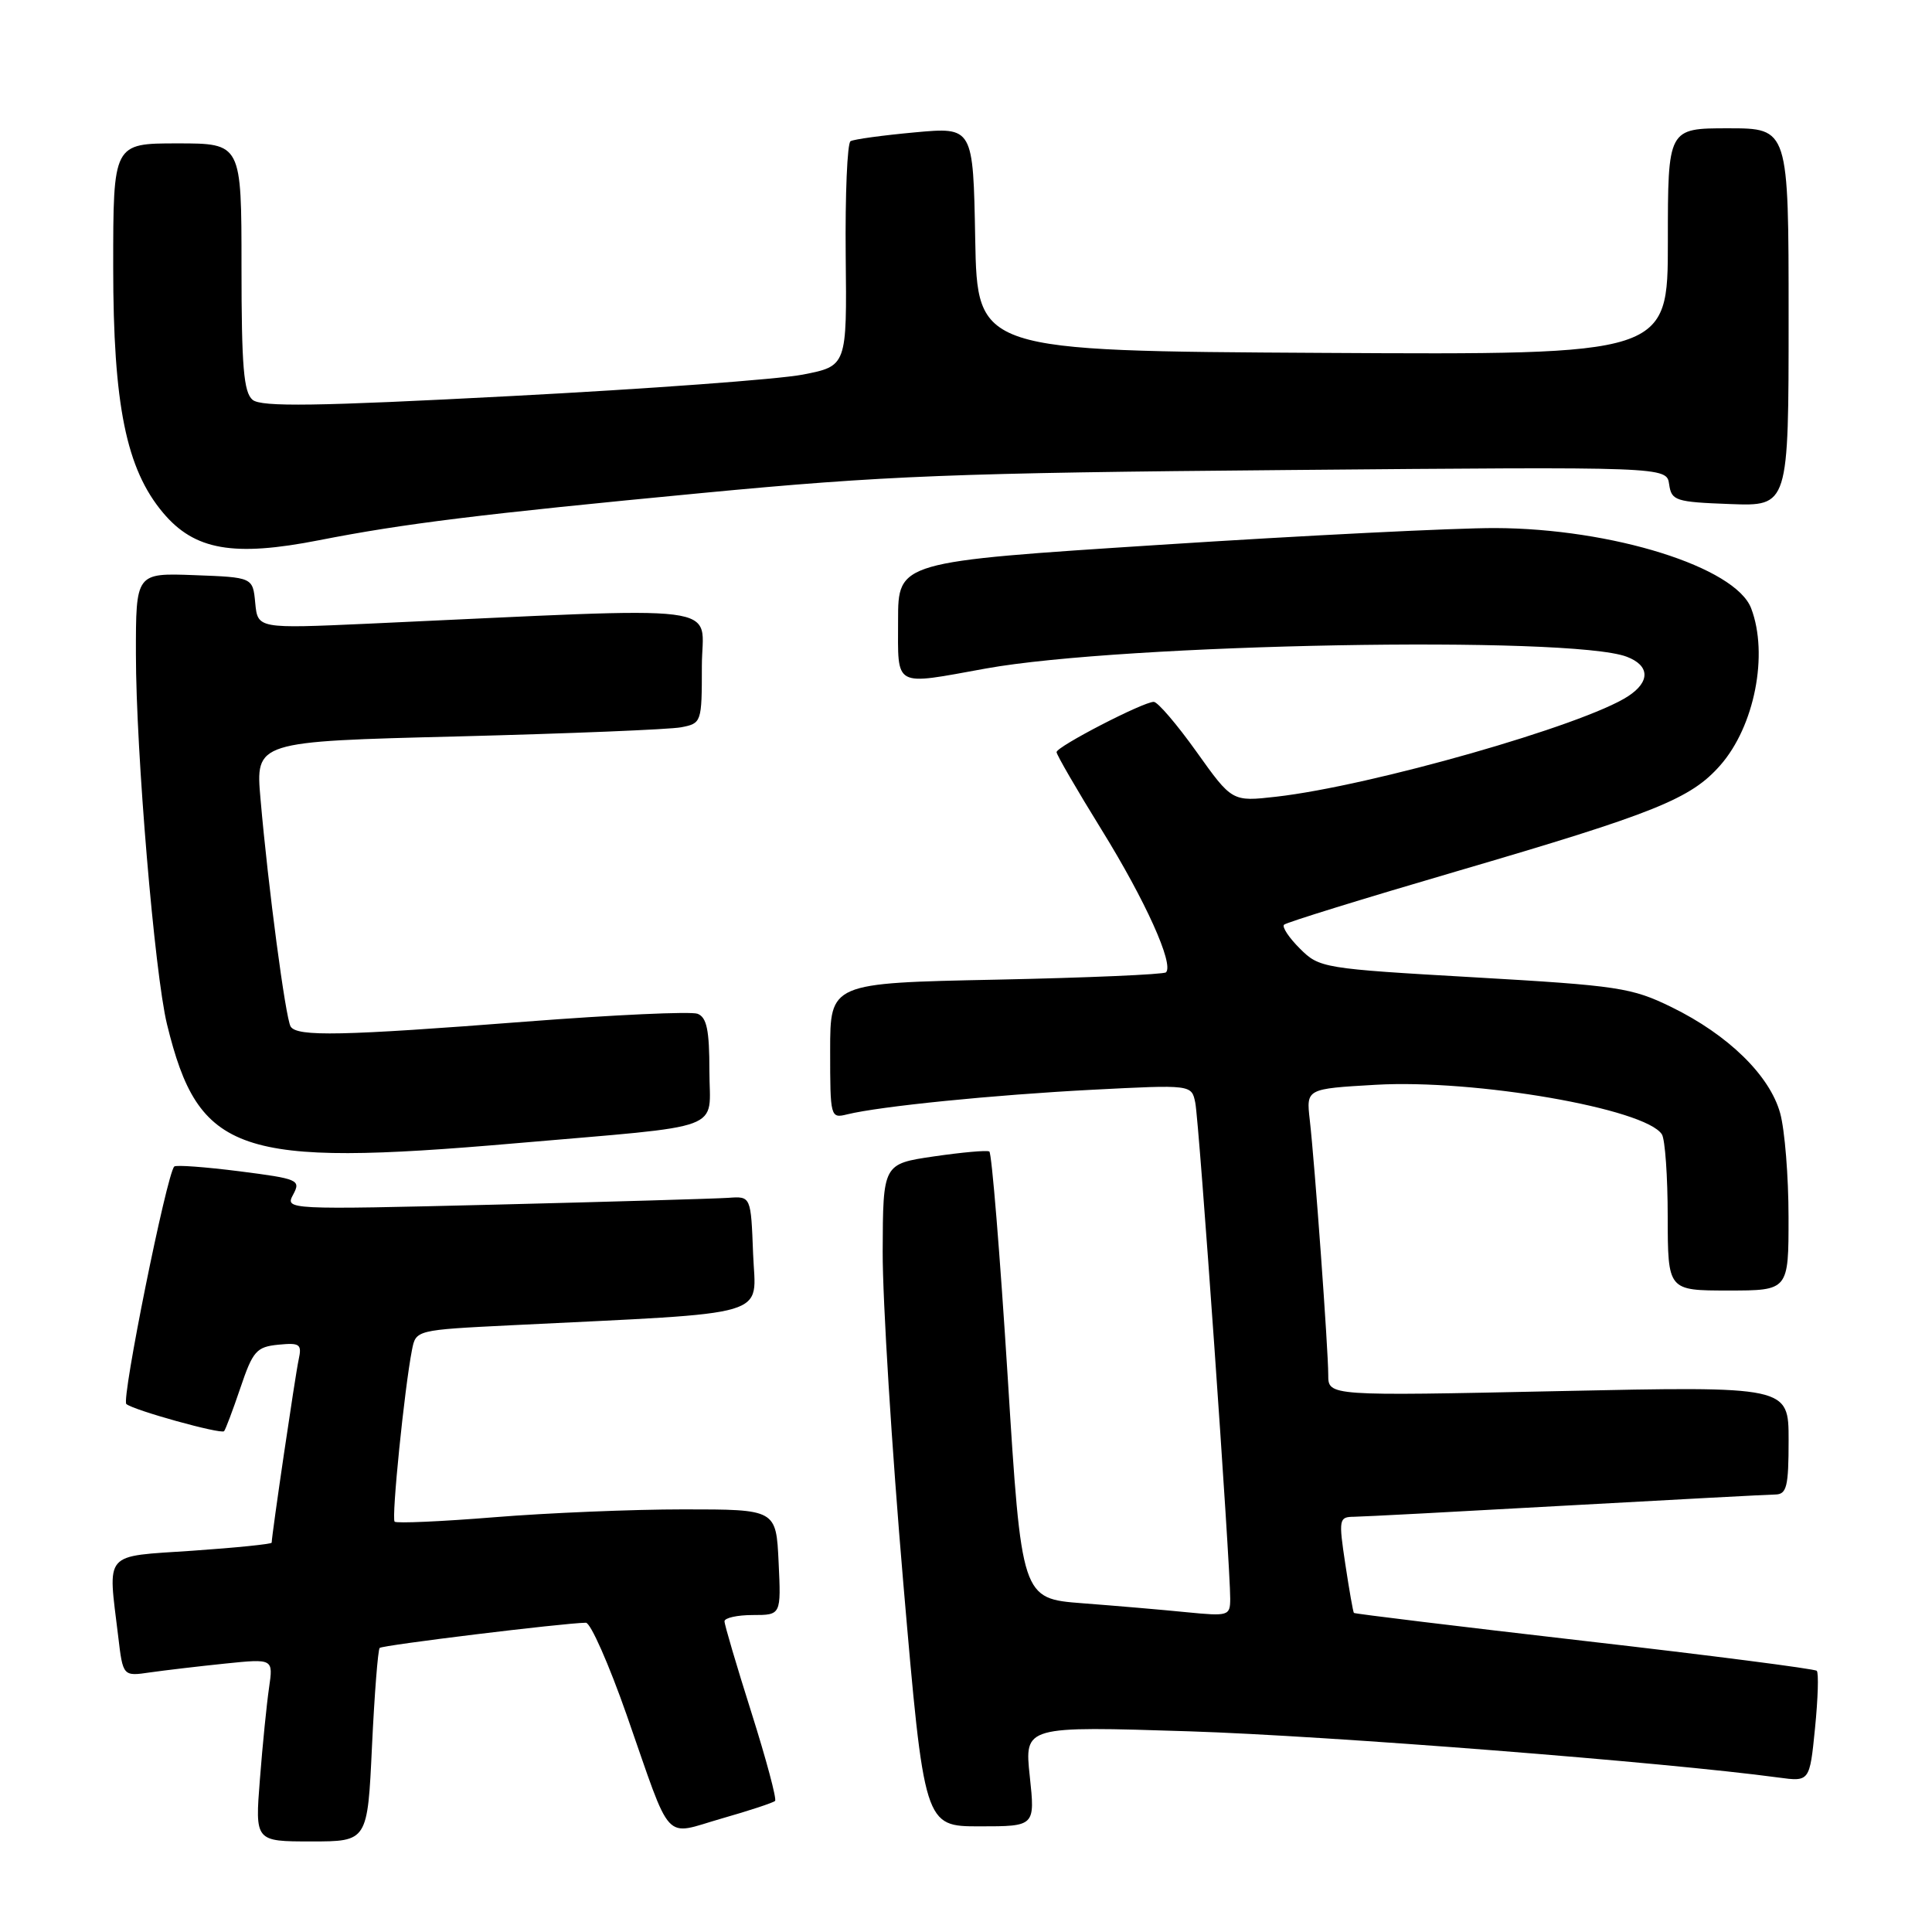 <?xml version="1.0" encoding="UTF-8" standalone="no"?>
<!DOCTYPE svg PUBLIC "-//W3C//DTD SVG 1.1//EN" "http://www.w3.org/Graphics/SVG/1.1/DTD/svg11.dtd" >
<svg xmlns="http://www.w3.org/2000/svg" xmlns:xlink="http://www.w3.org/1999/xlink" version="1.1" viewBox="0 0 256 256">
 <g >
 <path fill="currentColor"
d=" M 49.29 231.39 C 49.62 224.45 50.08 218.59 50.31 218.36 C 50.68 217.99 74.56 215.07 77.63 215.02 C 78.25 215.01 80.68 220.51 83.04 227.25 C 89.12 244.65 87.79 243.21 95.63 240.96 C 99.28 239.92 102.46 238.87 102.70 238.63 C 102.94 238.39 101.53 233.13 99.57 226.93 C 97.61 220.74 96.00 215.29 96.00 214.83 C 96.00 214.38 97.69 214.00 99.75 214.00 C 103.50 214.00 103.50 214.00 103.17 207.00 C 102.84 200.00 102.84 200.00 90.56 200.00 C 83.81 200.00 72.54 200.47 65.52 201.04 C 58.49 201.61 52.54 201.87 52.29 201.63 C 51.85 201.18 53.59 183.98 54.59 178.87 C 55.11 176.23 55.11 176.23 67.80 175.60 C 102.95 173.86 100.12 174.70 99.79 166.14 C 99.50 158.50 99.50 158.50 96.50 158.72 C 94.85 158.83 80.96 159.24 65.63 159.62 C 37.86 160.30 37.77 160.29 38.85 158.28 C 39.88 156.35 39.53 156.20 31.72 155.20 C 27.21 154.63 23.32 154.34 23.09 154.57 C 22.09 155.58 16.06 185.45 16.74 186.04 C 17.69 186.86 29.26 190.07 29.69 189.64 C 29.87 189.46 30.84 186.89 31.85 183.91 C 33.50 179.02 33.98 178.47 36.87 178.18 C 39.76 177.90 40.02 178.10 39.57 180.18 C 39.13 182.18 36.00 203.44 36.00 204.41 C 36.00 204.60 31.27 205.08 25.50 205.48 C 13.56 206.29 14.29 205.45 15.66 216.81 C 16.29 222.13 16.29 222.13 19.90 221.60 C 21.88 221.32 26.36 220.79 29.86 220.43 C 36.21 219.78 36.21 219.78 35.65 223.64 C 35.34 225.76 34.79 231.21 34.44 235.75 C 33.79 244.00 33.79 244.00 41.24 244.00 C 48.70 244.00 48.70 244.00 49.29 231.39 Z  M 136.45 235.36 C 135.74 228.71 135.74 228.71 157.62 229.41 C 175.99 230.00 220.73 233.51 235.64 235.53 C 239.79 236.09 239.79 236.09 240.50 228.99 C 240.89 225.08 241.00 221.66 240.73 221.39 C 240.46 221.13 226.60 219.34 209.93 217.43 C 193.25 215.51 179.52 213.84 179.40 213.72 C 179.29 213.60 178.78 210.69 178.26 207.25 C 177.36 201.28 177.42 201.00 179.41 200.98 C 180.56 200.97 193.20 200.30 207.50 199.50 C 221.80 198.71 234.29 198.04 235.25 198.03 C 236.75 198.00 237.00 196.98 237.00 190.84 C 237.00 183.68 237.00 183.68 206.50 184.33 C 176.00 184.98 176.00 184.98 176.00 182.19 C 176.00 178.82 174.21 154.14 173.55 148.39 C 173.08 144.27 173.08 144.27 182.29 143.74 C 195.46 142.98 218.04 146.90 220.21 150.31 C 220.63 150.97 220.98 155.89 220.98 161.25 C 221.00 171.00 221.00 171.00 229.00 171.00 C 237.00 171.00 237.00 171.00 236.99 161.25 C 236.99 155.89 236.49 149.70 235.88 147.50 C 234.50 142.50 228.99 137.12 221.49 133.45 C 216.21 130.87 214.44 130.60 195.35 129.50 C 175.28 128.35 174.82 128.27 172.24 125.69 C 170.79 124.25 169.85 122.82 170.14 122.53 C 170.43 122.23 180.72 119.05 192.99 115.46 C 219.36 107.74 224.04 105.85 227.95 101.40 C 232.49 96.23 234.36 86.71 232.04 80.61 C 229.96 75.14 213.60 70.02 198.09 69.97 C 192.82 69.96 172.86 70.95 153.75 72.19 C 119.00 74.43 119.00 74.43 119.00 82.21 C 119.00 91.23 118.25 90.82 130.64 88.58 C 148.85 85.29 208.14 84.20 215.55 87.02 C 218.61 88.18 218.69 90.32 215.74 92.25 C 209.87 96.10 181.69 104.14 169.09 105.57 C 163.26 106.23 163.26 106.23 158.54 99.61 C 155.95 95.98 153.40 93.00 152.88 93.00 C 151.47 93.00 140.00 98.93 140.00 99.66 C 140.00 100.01 142.69 104.65 145.98 109.97 C 151.78 119.35 155.57 127.76 154.50 128.84 C 154.21 129.12 144.08 129.56 131.99 129.81 C 110.00 130.26 110.00 130.26 110.00 139.24 C 110.00 148.05 110.04 148.21 112.25 147.66 C 116.59 146.59 131.63 145.08 144.70 144.40 C 157.89 143.72 157.89 143.72 158.38 146.11 C 158.89 148.54 163.04 207.55 163.01 211.85 C 163.00 214.11 162.78 214.17 157.25 213.63 C 154.09 213.31 147.87 212.78 143.43 212.44 C 135.36 211.82 135.36 211.82 133.52 182.37 C 132.50 166.17 131.41 152.76 131.09 152.58 C 130.76 152.39 127.46 152.69 123.75 153.23 C 117.00 154.22 117.00 154.22 116.96 165.86 C 116.94 172.26 118.17 192.01 119.69 209.75 C 122.47 242.00 122.47 242.00 129.81 242.00 C 137.16 242.00 137.16 242.00 136.45 235.36 Z  M 68.20 151.50 C 96.71 149.03 94.00 150.03 94.00 141.91 C 94.00 136.49 93.65 134.80 92.43 134.33 C 91.57 134.00 81.33 134.47 69.68 135.37 C 45.31 137.26 39.36 137.39 38.51 136.02 C 37.84 134.92 35.53 117.55 34.52 105.87 C 33.85 98.25 33.85 98.25 60.68 97.58 C 75.43 97.20 88.74 96.66 90.25 96.37 C 92.96 95.85 93.00 95.73 93.00 88.26 C 93.00 79.81 97.72 80.41 48.82 82.64 C 34.15 83.30 34.15 83.30 33.82 79.90 C 33.50 76.50 33.50 76.50 25.75 76.21 C 18.00 75.92 18.00 75.92 18.01 86.71 C 18.01 99.58 20.49 129.03 22.13 135.73 C 26.33 152.91 31.51 154.68 68.20 151.50 Z  M 42.29 71.58 C 53.51 69.38 63.53 68.14 93.10 65.32 C 117.26 63.02 126.44 62.66 170.67 62.28 C 220.84 61.84 220.84 61.84 221.17 64.17 C 221.48 66.35 222.00 66.52 229.25 66.79 C 237.00 67.08 237.00 67.08 237.00 42.04 C 237.00 17.00 237.00 17.00 229.00 17.00 C 221.00 17.00 221.00 17.00 221.00 32.01 C 221.00 47.02 221.00 47.02 175.25 46.76 C 129.50 46.50 129.50 46.50 129.22 31.67 C 128.95 16.83 128.95 16.83 121.22 17.54 C 116.98 17.93 113.14 18.45 112.70 18.71 C 112.27 18.96 111.98 25.77 112.06 33.84 C 112.22 48.50 112.22 48.50 106.36 49.64 C 103.14 50.26 85.75 51.54 67.72 52.48 C 41.85 53.84 34.63 53.94 33.47 52.98 C 32.29 51.99 32.00 48.58 32.00 35.38 C 32.00 19.00 32.00 19.00 23.50 19.00 C 15.00 19.00 15.00 19.00 15.00 35.39 C 15.00 53.66 16.72 62.14 21.61 67.95 C 25.78 72.91 30.94 73.81 42.29 71.58 Z "/>
</g>
</svg>